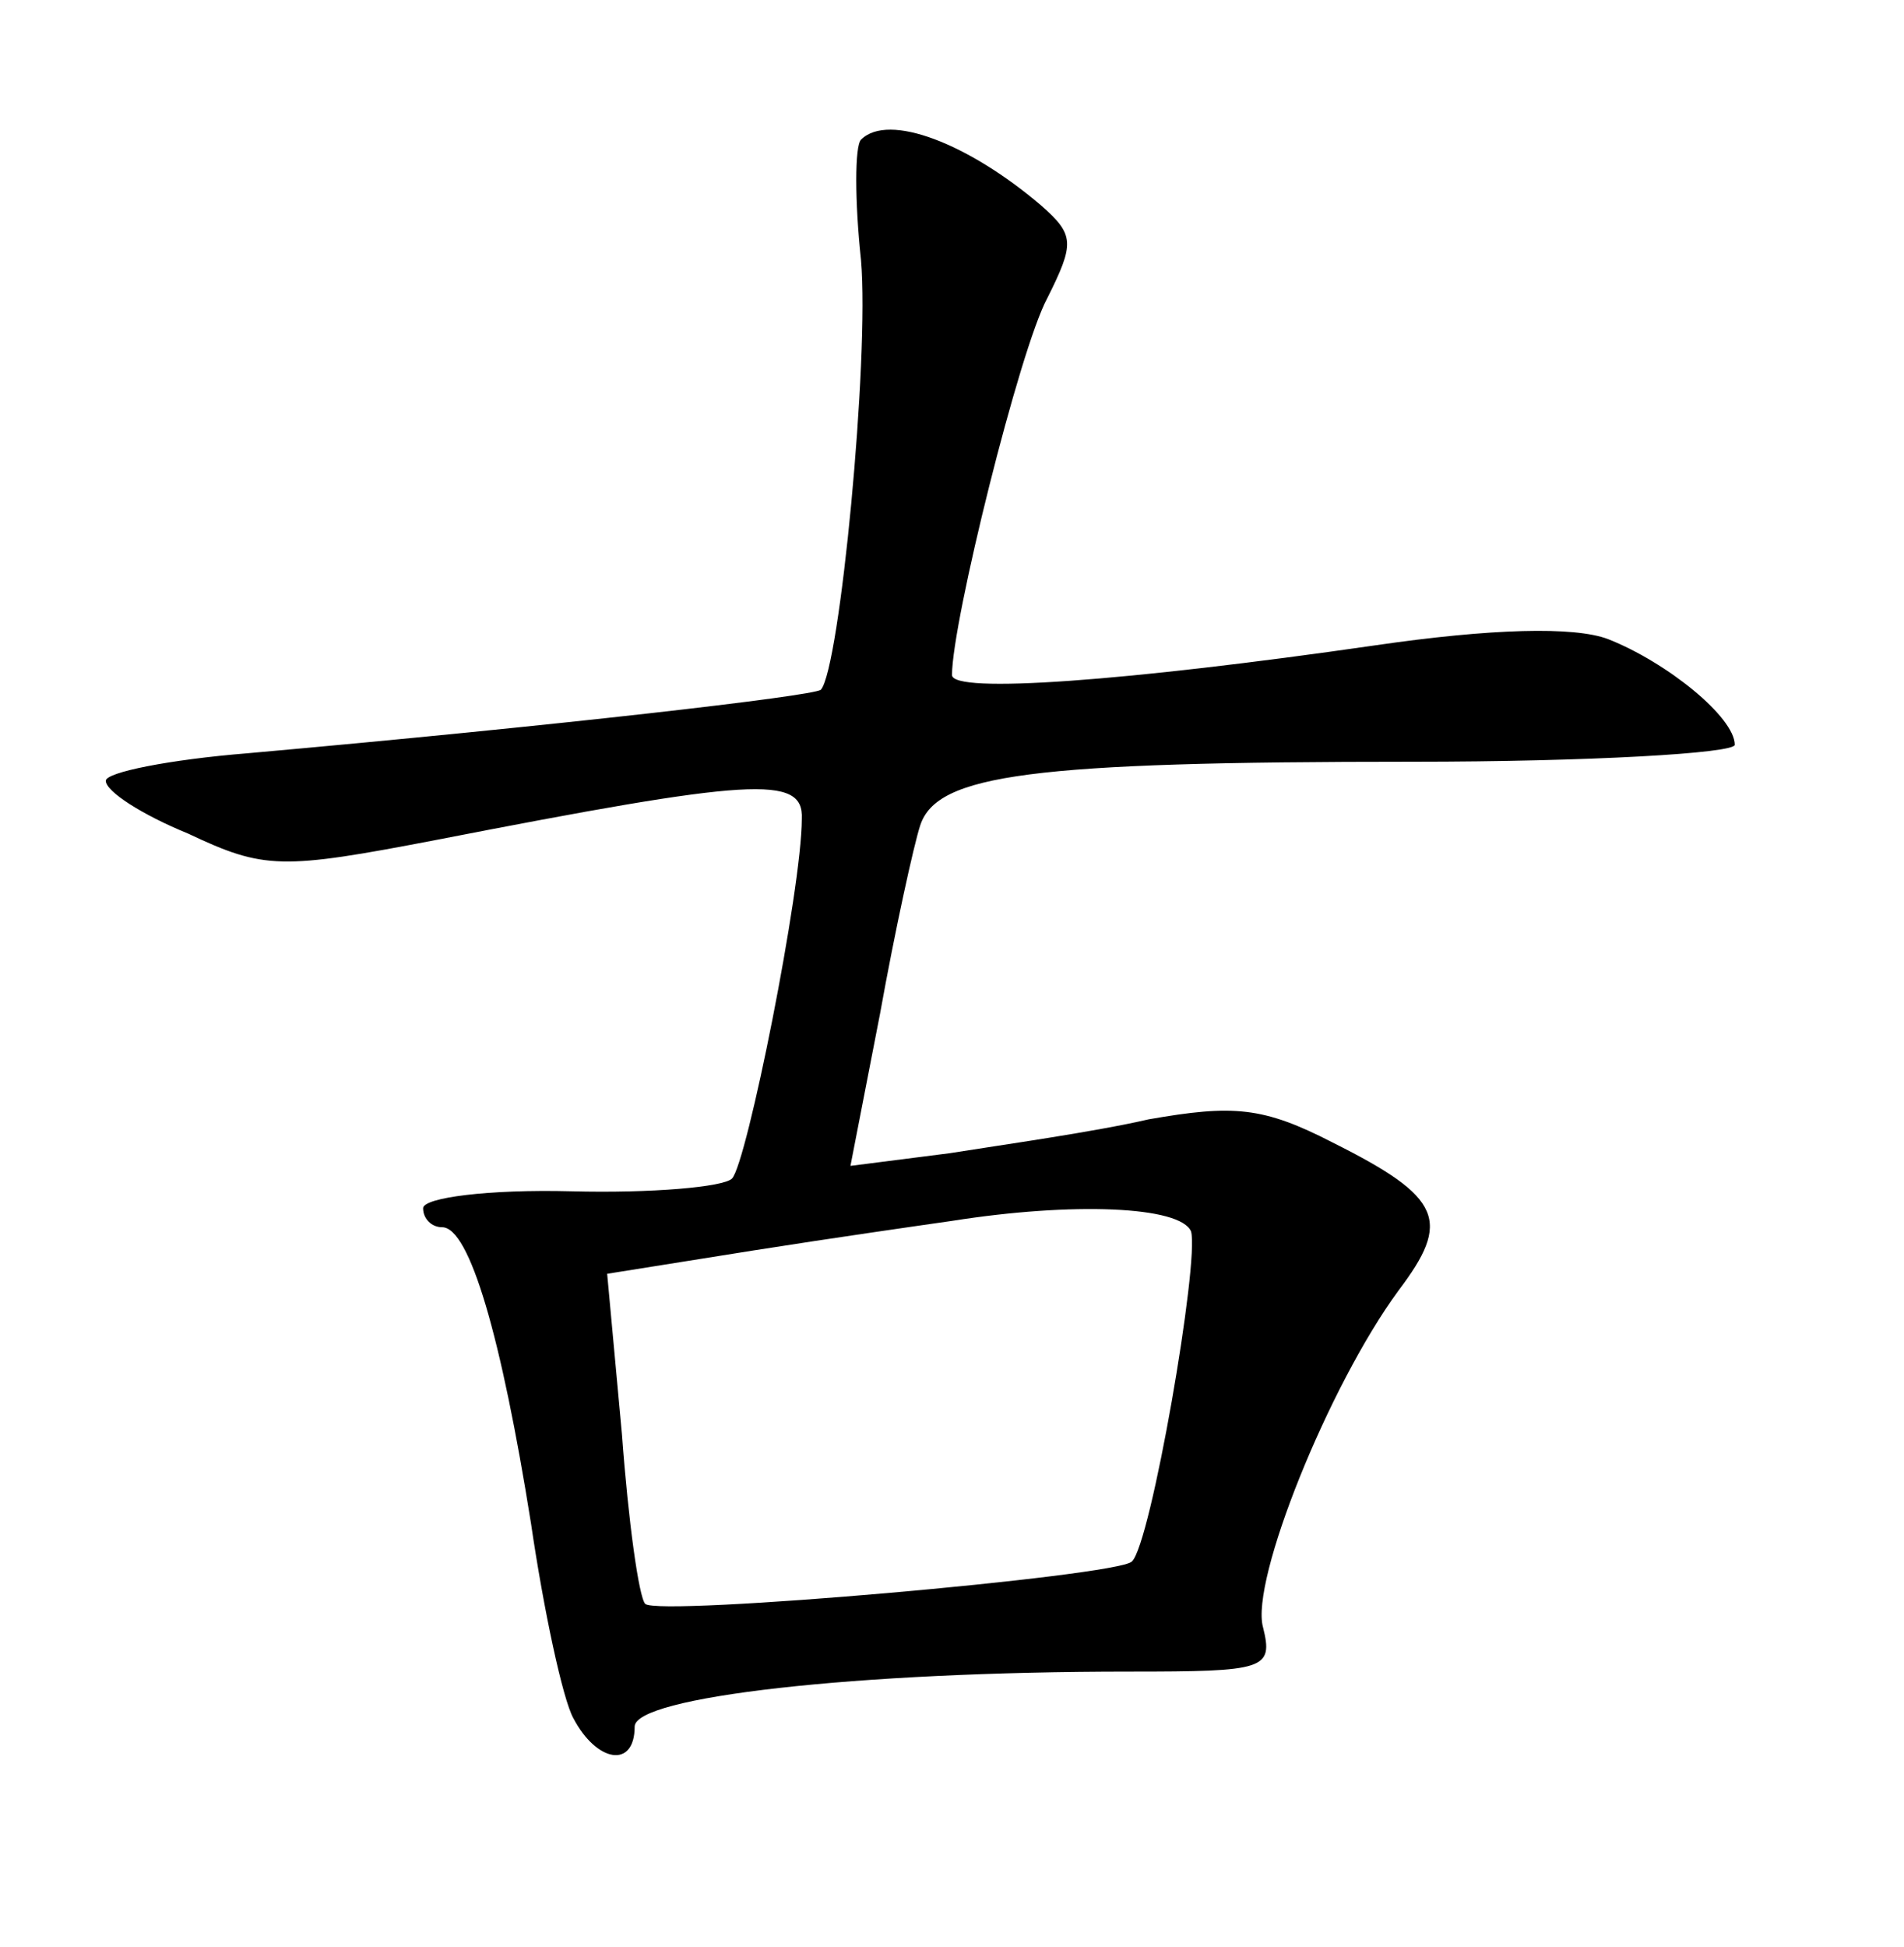 <?xml version="1.0" standalone="no"?>
<!DOCTYPE svg PUBLIC "-//W3C//DTD SVG 20010904//EN"
 "http://www.w3.org/TR/2001/REC-SVG-20010904/DTD/svg10.dtd">
<svg version="1.0" xmlns="http://www.w3.org/2000/svg"
 width="90pt" height="92pt" viewBox="0 0 90 92"
 preserveAspectRatio="xMidYMid meet">
<g transform="translate(0,92) scale(0.1,-0.1)"
fill="#000000" stroke="none">
<path d="M407 854 c-3 -3 -3 -29 0 -57 4 -46 -10 -193 -19 -203 -4 -3 -125
-17 -271 -30 -37 -3 -67 -9 -67 -13 0 -5 17 -16 39 -25 36 -17 44 -17 117 -3
149 29 174 31 173 10 0 -33 -26 -163 -33 -170 -4 -4 -38 -7 -76 -6 -39 1 -70
-3 -70 -8 0 -5 4 -9 9 -9 13 0 28 -52 42 -140 6 -41 15 -83 20 -92 11 -21 29
-24 29 -4 0 14 104 26 234 26 64 0 68 1 63 21 -6 22 31 114 64 159 25 33 21
44 -31 70 -33 17 -47 18 -87 11 -26 -6 -69 -12 -94 -16 l-47 -6 14 72 c7 39
16 80 19 89 8 24 52 30 233 30 83 0 152 4 152 8 0 13 -32 39 -60 50 -16 6 -55
5 -110 -3 -118 -17 -200 -23 -200 -14 0 25 32 154 45 178 13 26 13 30 -3 44
-34 29 -72 44 -85 31z m156 -516 c4 -14 -19 -148 -28 -156 -7 -7 -224 -26
-230 -20 -3 3 -8 39 -11 80 l-7 76 69 11 c38 6 80 12 94 14 57 9 108 7 113 -5z"/>
</g>
</svg>
